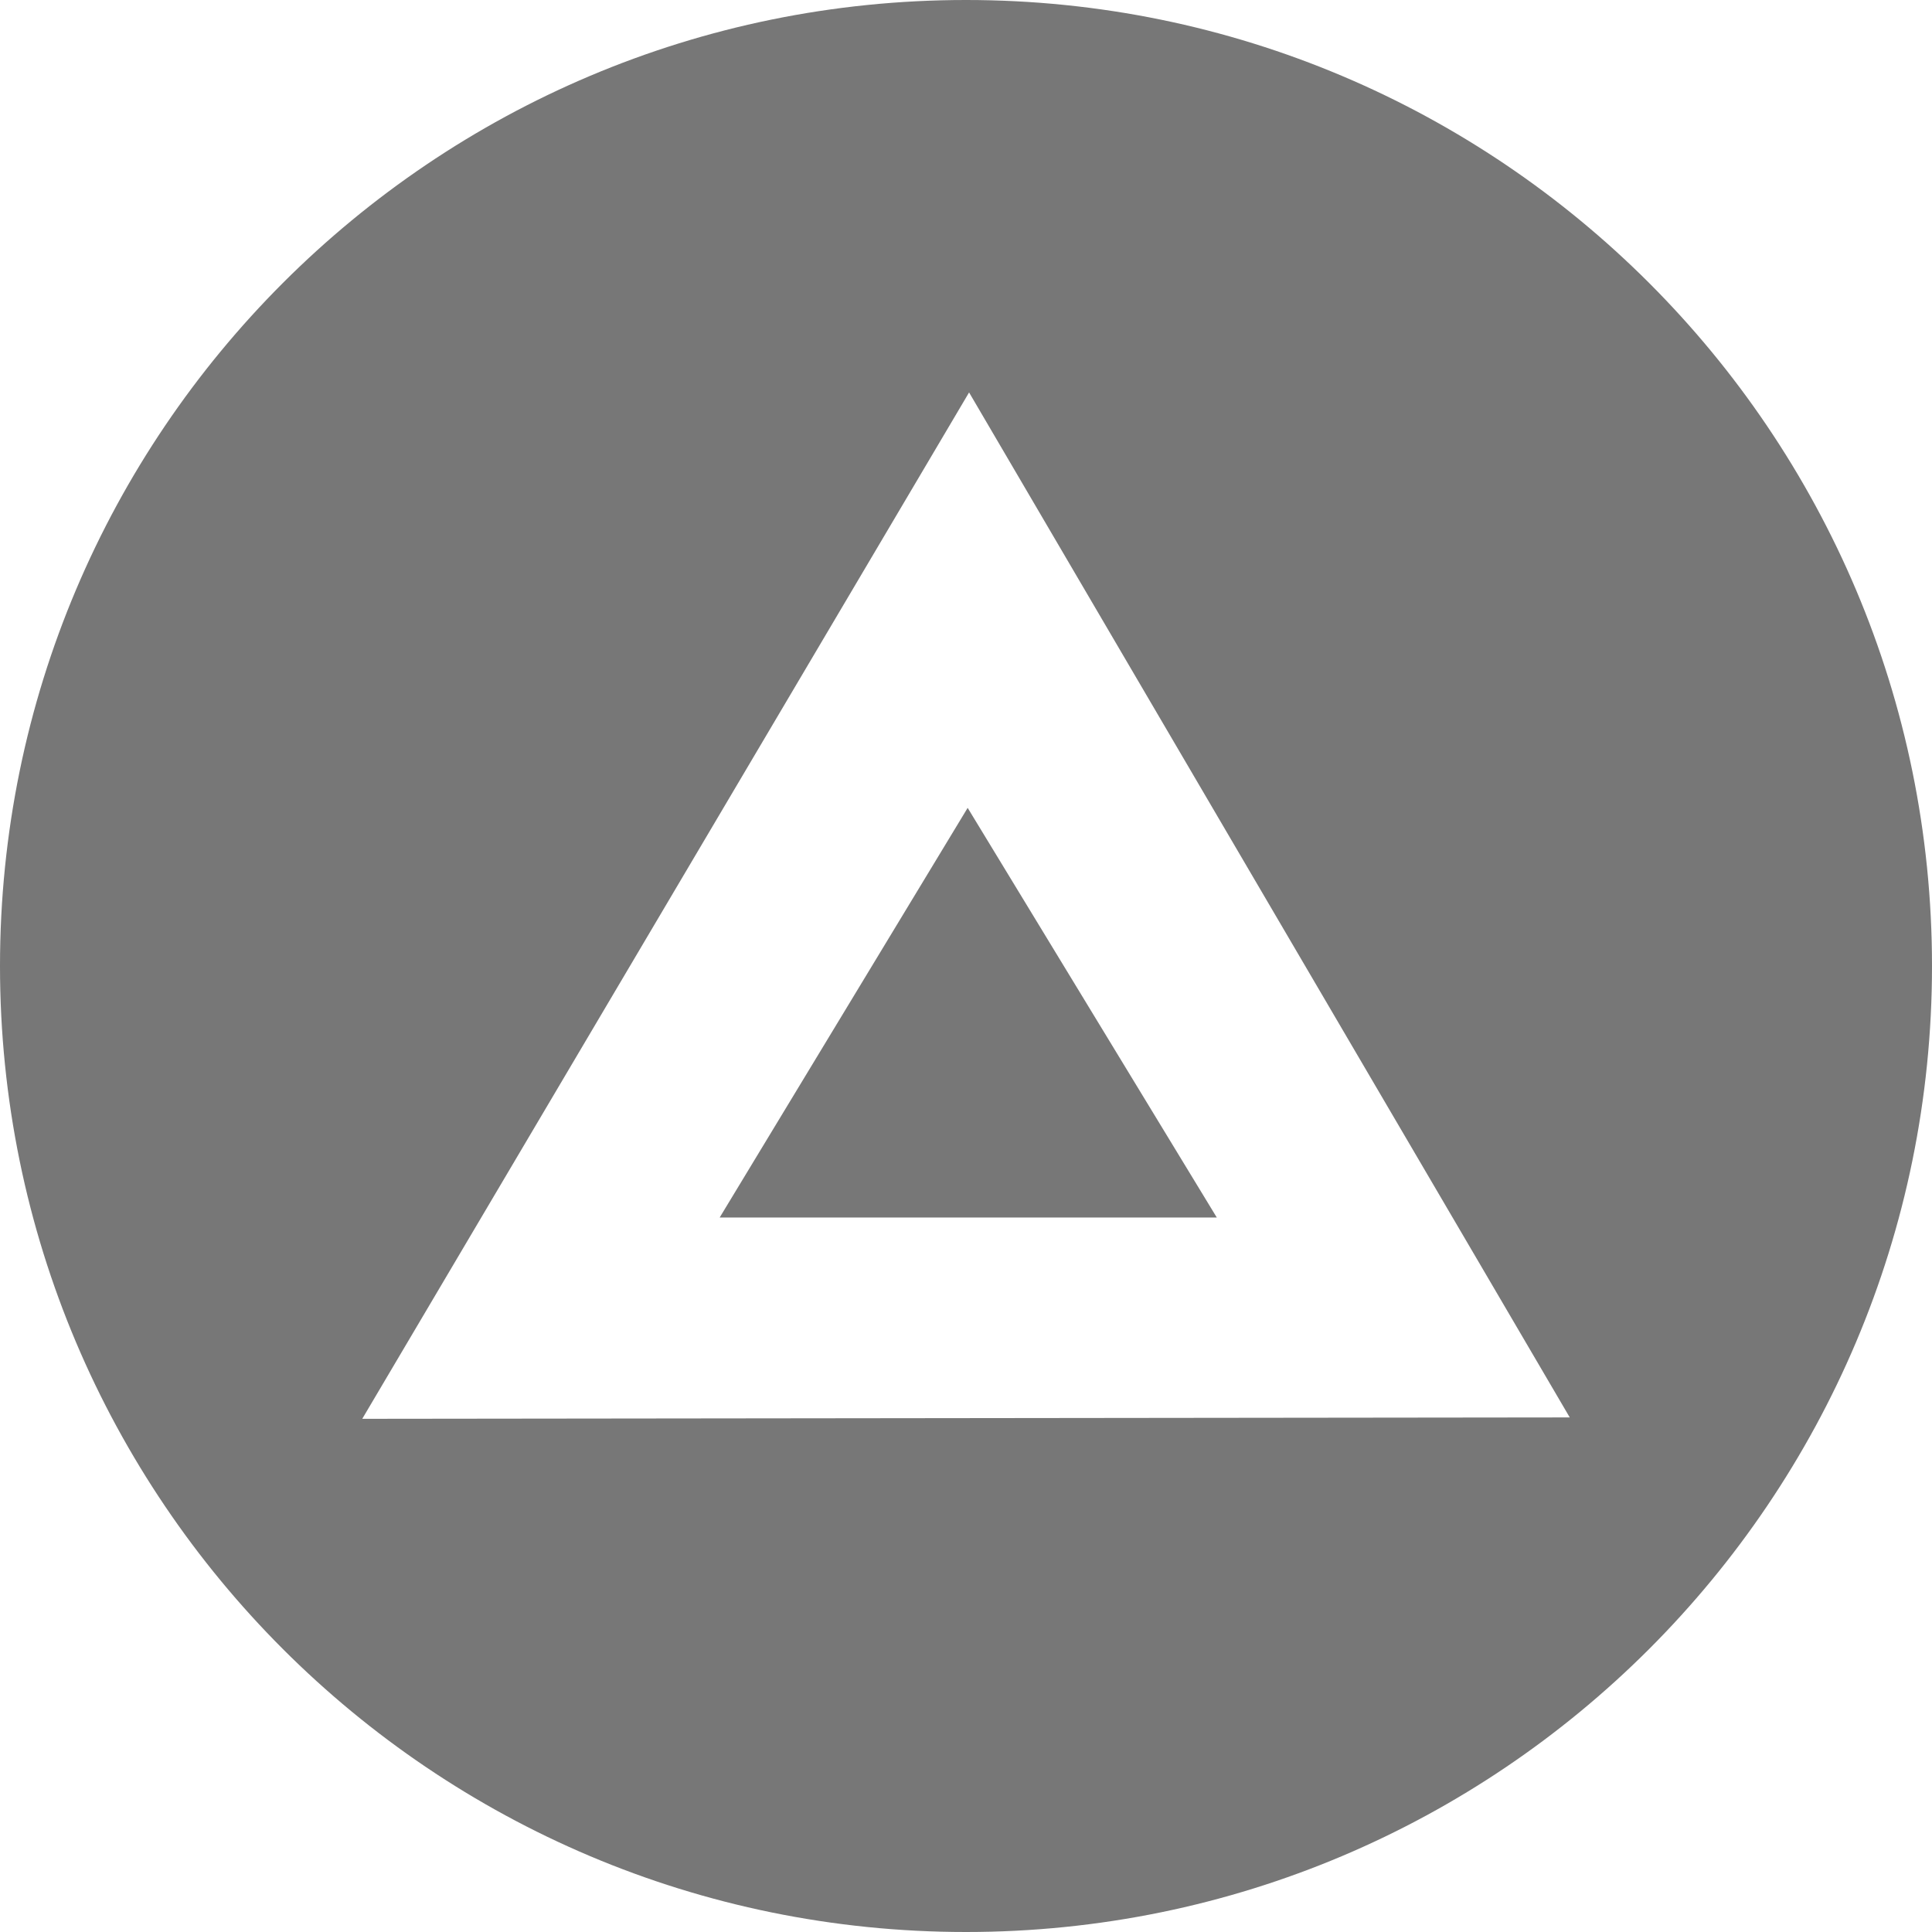 <svg xmlns="http://www.w3.org/2000/svg" width="32" height="32"><path fill="#777" d="M16 32C7.163 32 0 24.837 0 16S7.163 0 16 0s16 7.163 16 16-7.163 16-16 16zM6 23.5l20-.023L16.051 6.5 6 23.5zm10.027-10.12l4.127 6.786H11.92l4.108-6.786z"/></svg>